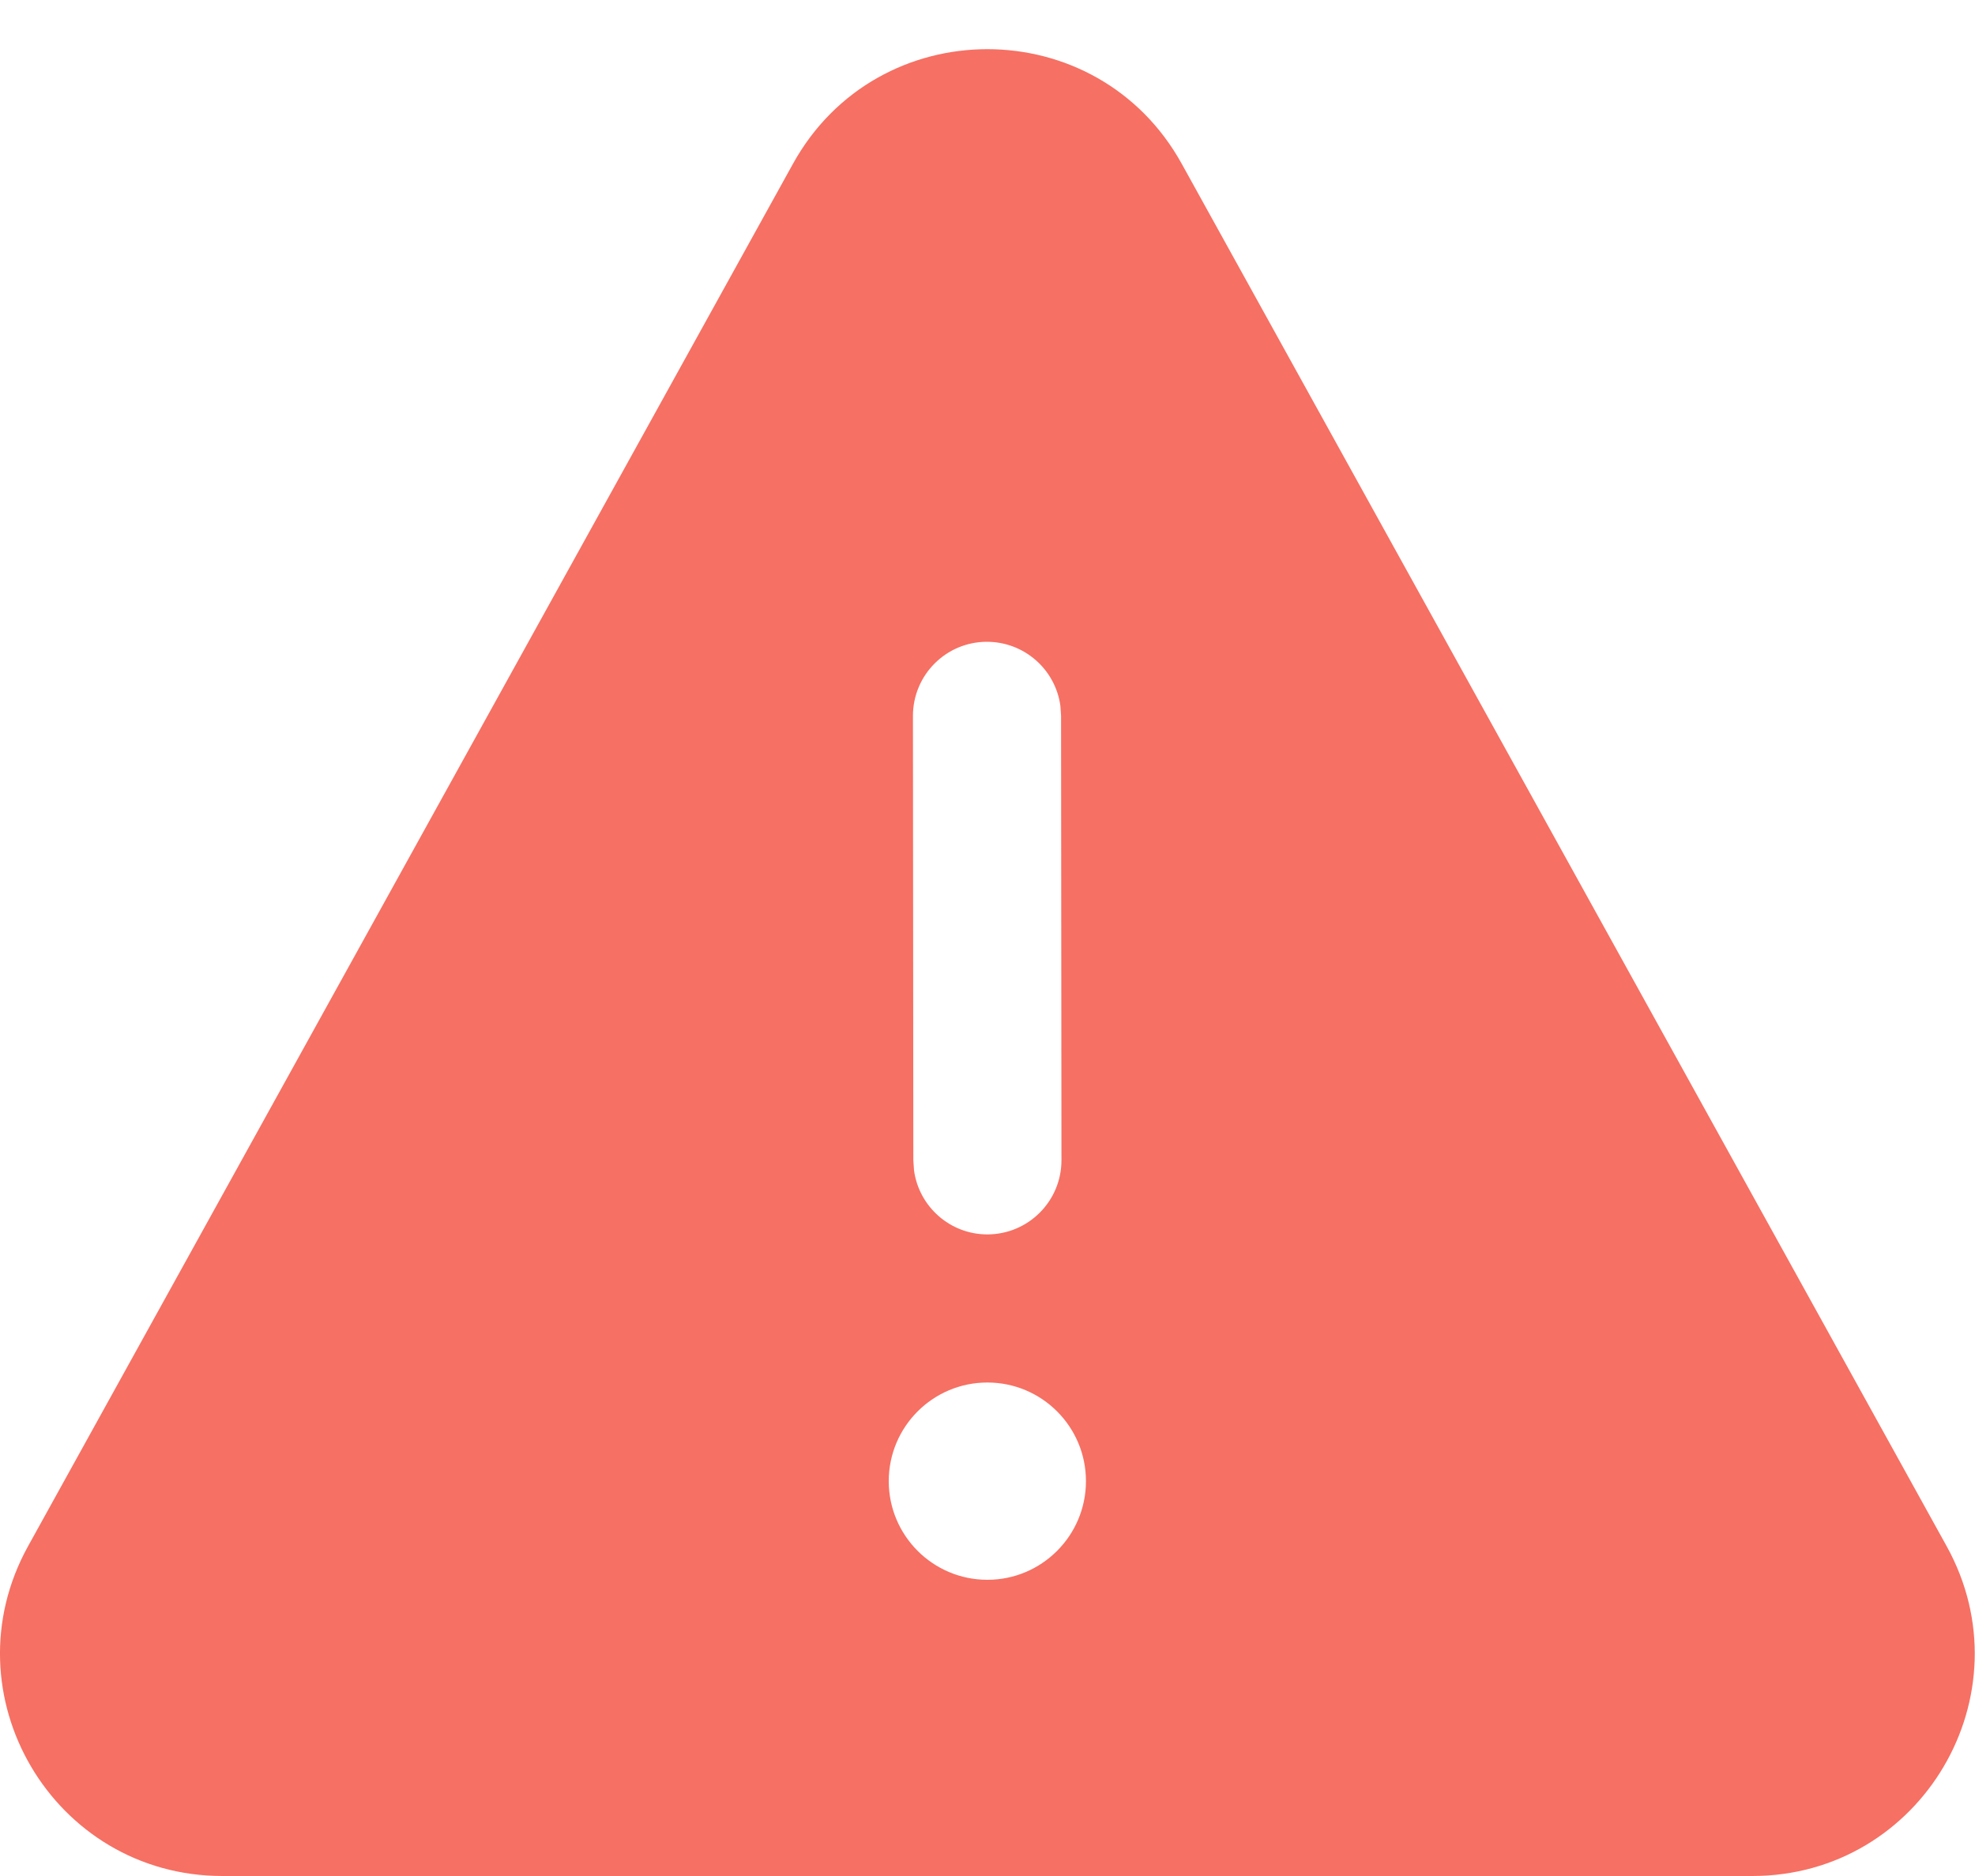 <svg width="20" height="19" viewBox="0 0 20 19" fill="none" xmlns="http://www.w3.org/2000/svg">
<path id="Shape" d="M8.03 1.659C8.886 0.111 11.111 0.111 11.967 1.659L19.713 15.66C20.543 17.16 19.458 19 17.744 19H2.253C0.539 19 -0.545 17.16 0.284 15.66L8.03 1.659ZM10.997 15.001C10.997 14.449 10.55 14.002 9.999 14.002C9.447 14.002 9 14.449 9 15.001C9 15.552 9.447 16 9.999 16C10.55 16 10.997 15.552 10.997 15.001ZM10.738 7.148C10.688 6.782 10.374 6.5 9.994 6.5C9.58 6.5 9.245 6.836 9.245 7.251L9.249 11.752L9.256 11.854C9.306 12.22 9.62 12.502 9.999 12.502C10.414 12.501 10.749 12.165 10.749 11.751L10.745 7.249L10.738 7.148Z" fill="#F67063"/>
</svg>
